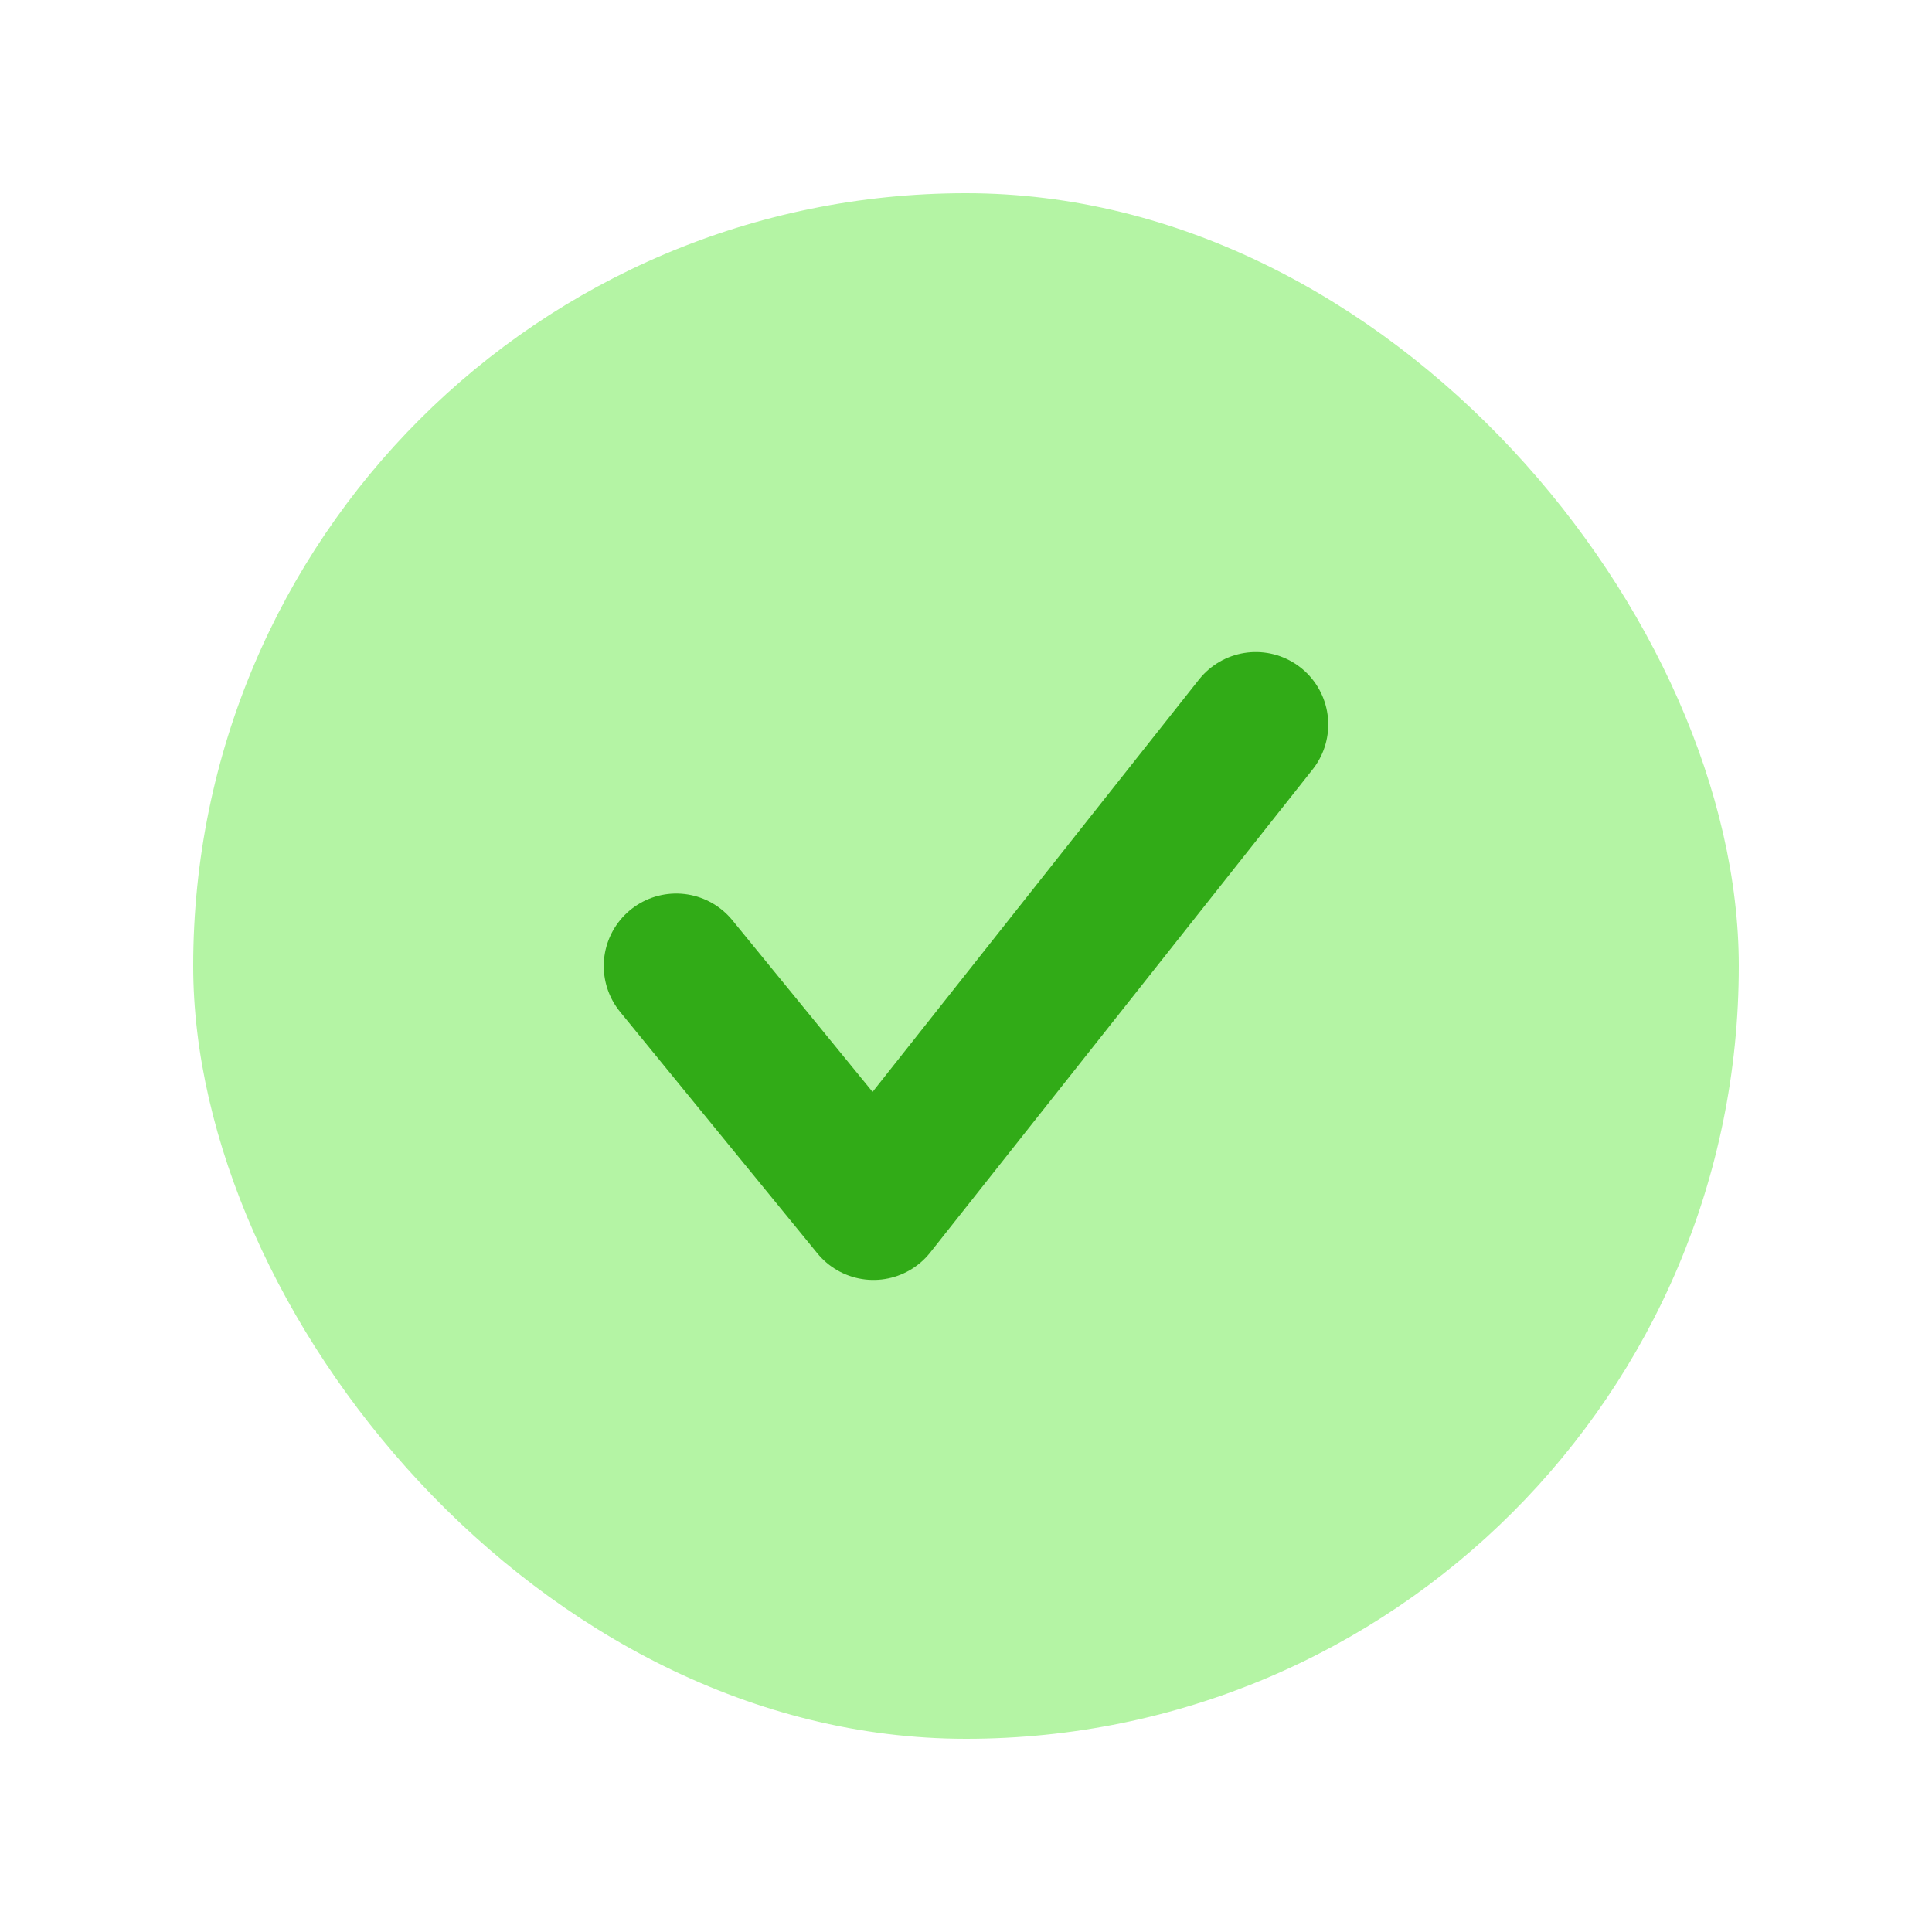 <svg width="20" height="20" viewBox="0 0 20 20" fill="none" xmlns="http://www.w3.org/2000/svg">
<rect x="2" y="2" width="16" height="16" rx="8" fill="#B4F4A4"/>
<path d="M7 10L9.042 12.5L13 7.5" stroke="#31AB17" stroke-width="1.5" stroke-linecap="round" stroke-linejoin="round"/>
</svg>
